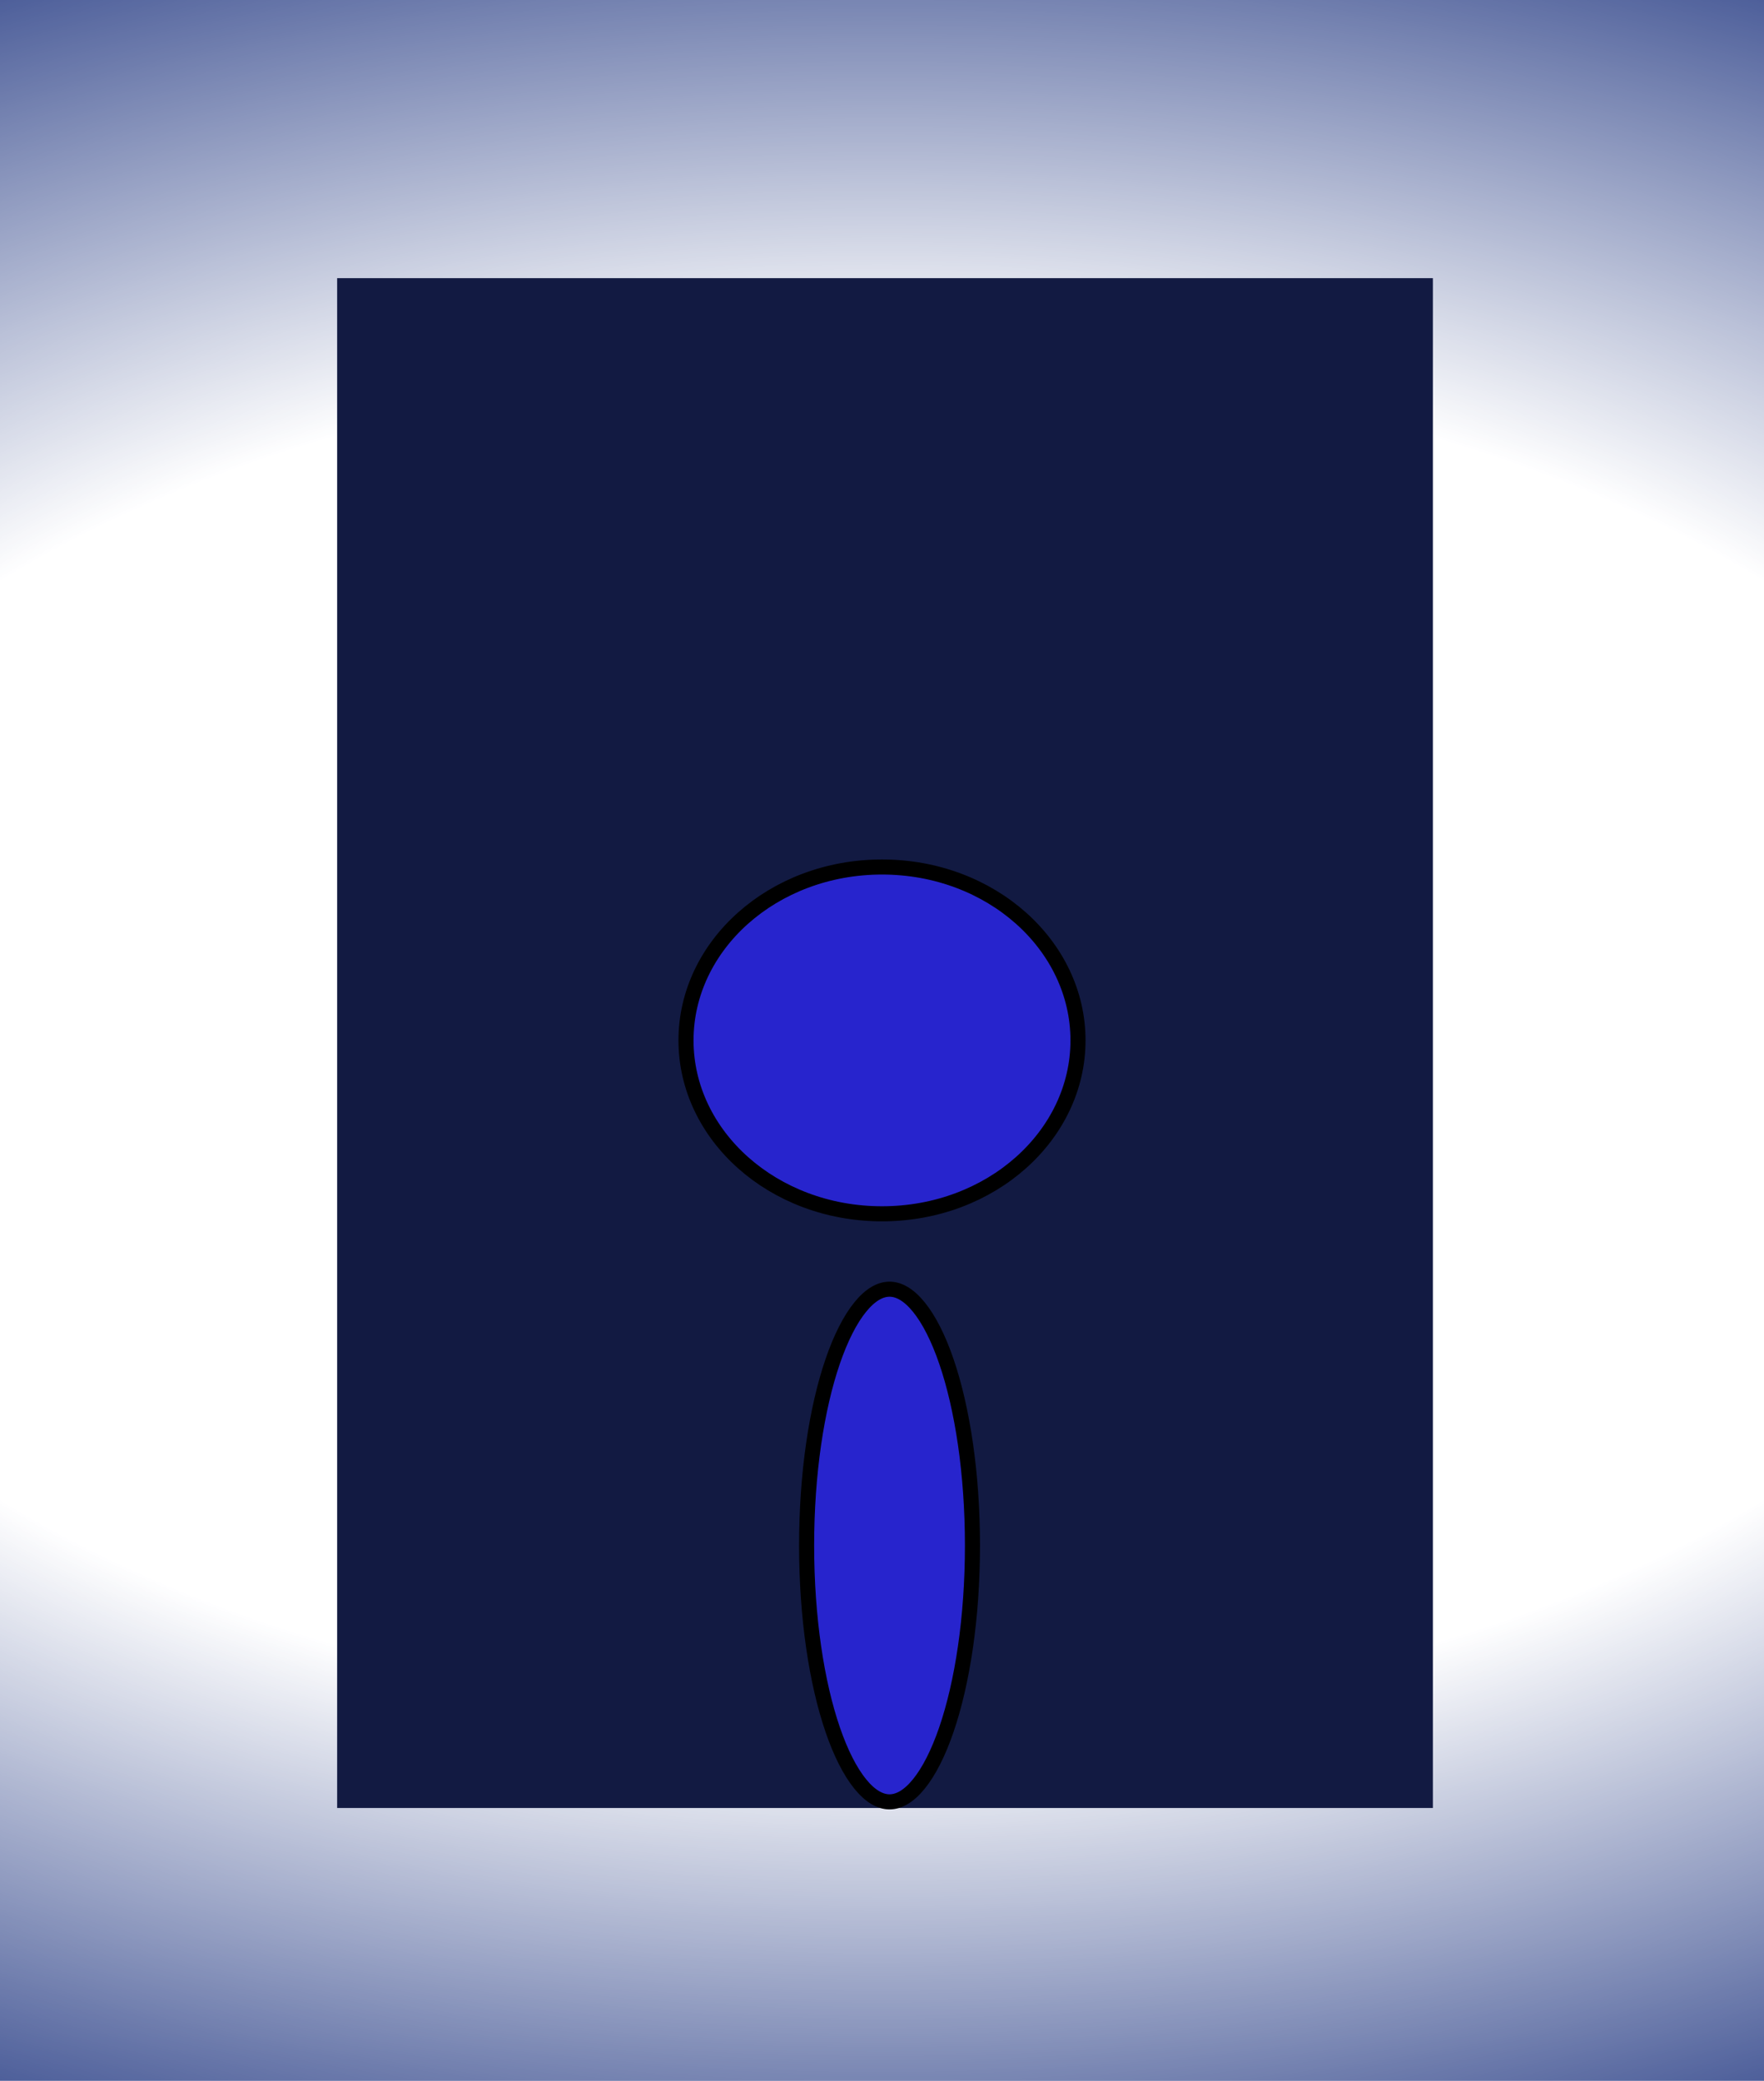 <svg width="117" height="138" viewBox="0 0 117 138" fill="none" xmlns="http://www.w3.org/2000/svg">
<rect width="117" height="138" fill="#2A3F86"/>
<rect width="117" height="138" fill="url(#paint0_angular)"/>
<rect x="22.362" y="18.447" width="72.676" height="101.46" fill="#121A42"/>
<path d="M64.5 102.5C64.5 107.293 63.833 111.61 62.77 114.712C62.237 116.266 61.614 117.487 60.947 118.31C60.277 119.137 59.616 119.5 59 119.5C58.384 119.5 57.723 119.137 57.053 118.31C56.386 117.487 55.763 116.266 55.23 114.712C54.167 111.61 53.5 107.293 53.5 102.5C53.5 97.707 54.167 93.39 55.23 90.288C55.763 88.734 56.386 87.513 57.053 86.69C57.723 85.863 58.384 85.5 59 85.5C59.616 85.5 60.277 85.863 60.947 86.69C61.614 87.513 62.237 88.734 62.77 90.288C63.833 93.39 64.5 97.707 64.5 102.5Z" fill="#2724CD" stroke="black"/>
<path d="M71.5 69C71.5 75.297 65.737 80.5 58.5 80.5C51.263 80.5 45.5 75.297 45.5 69C45.5 62.703 51.263 57.5 58.5 57.5C65.737 57.5 71.5 62.703 71.5 69Z" fill="#2724CD" stroke="black"/>
<defs>
<radialGradient id="paint0_angular" cx="0" cy="0" r="1" gradientUnits="userSpaceOnUse" gradientTransform="translate(58.5 69) rotate(-90.345) scale(83.001 145.281)">
<stop offset="0.543" stop-color="white"/>
<stop offset="1" stop-color="white" stop-opacity="0"/>
</radialGradient>
</defs>
</svg>
